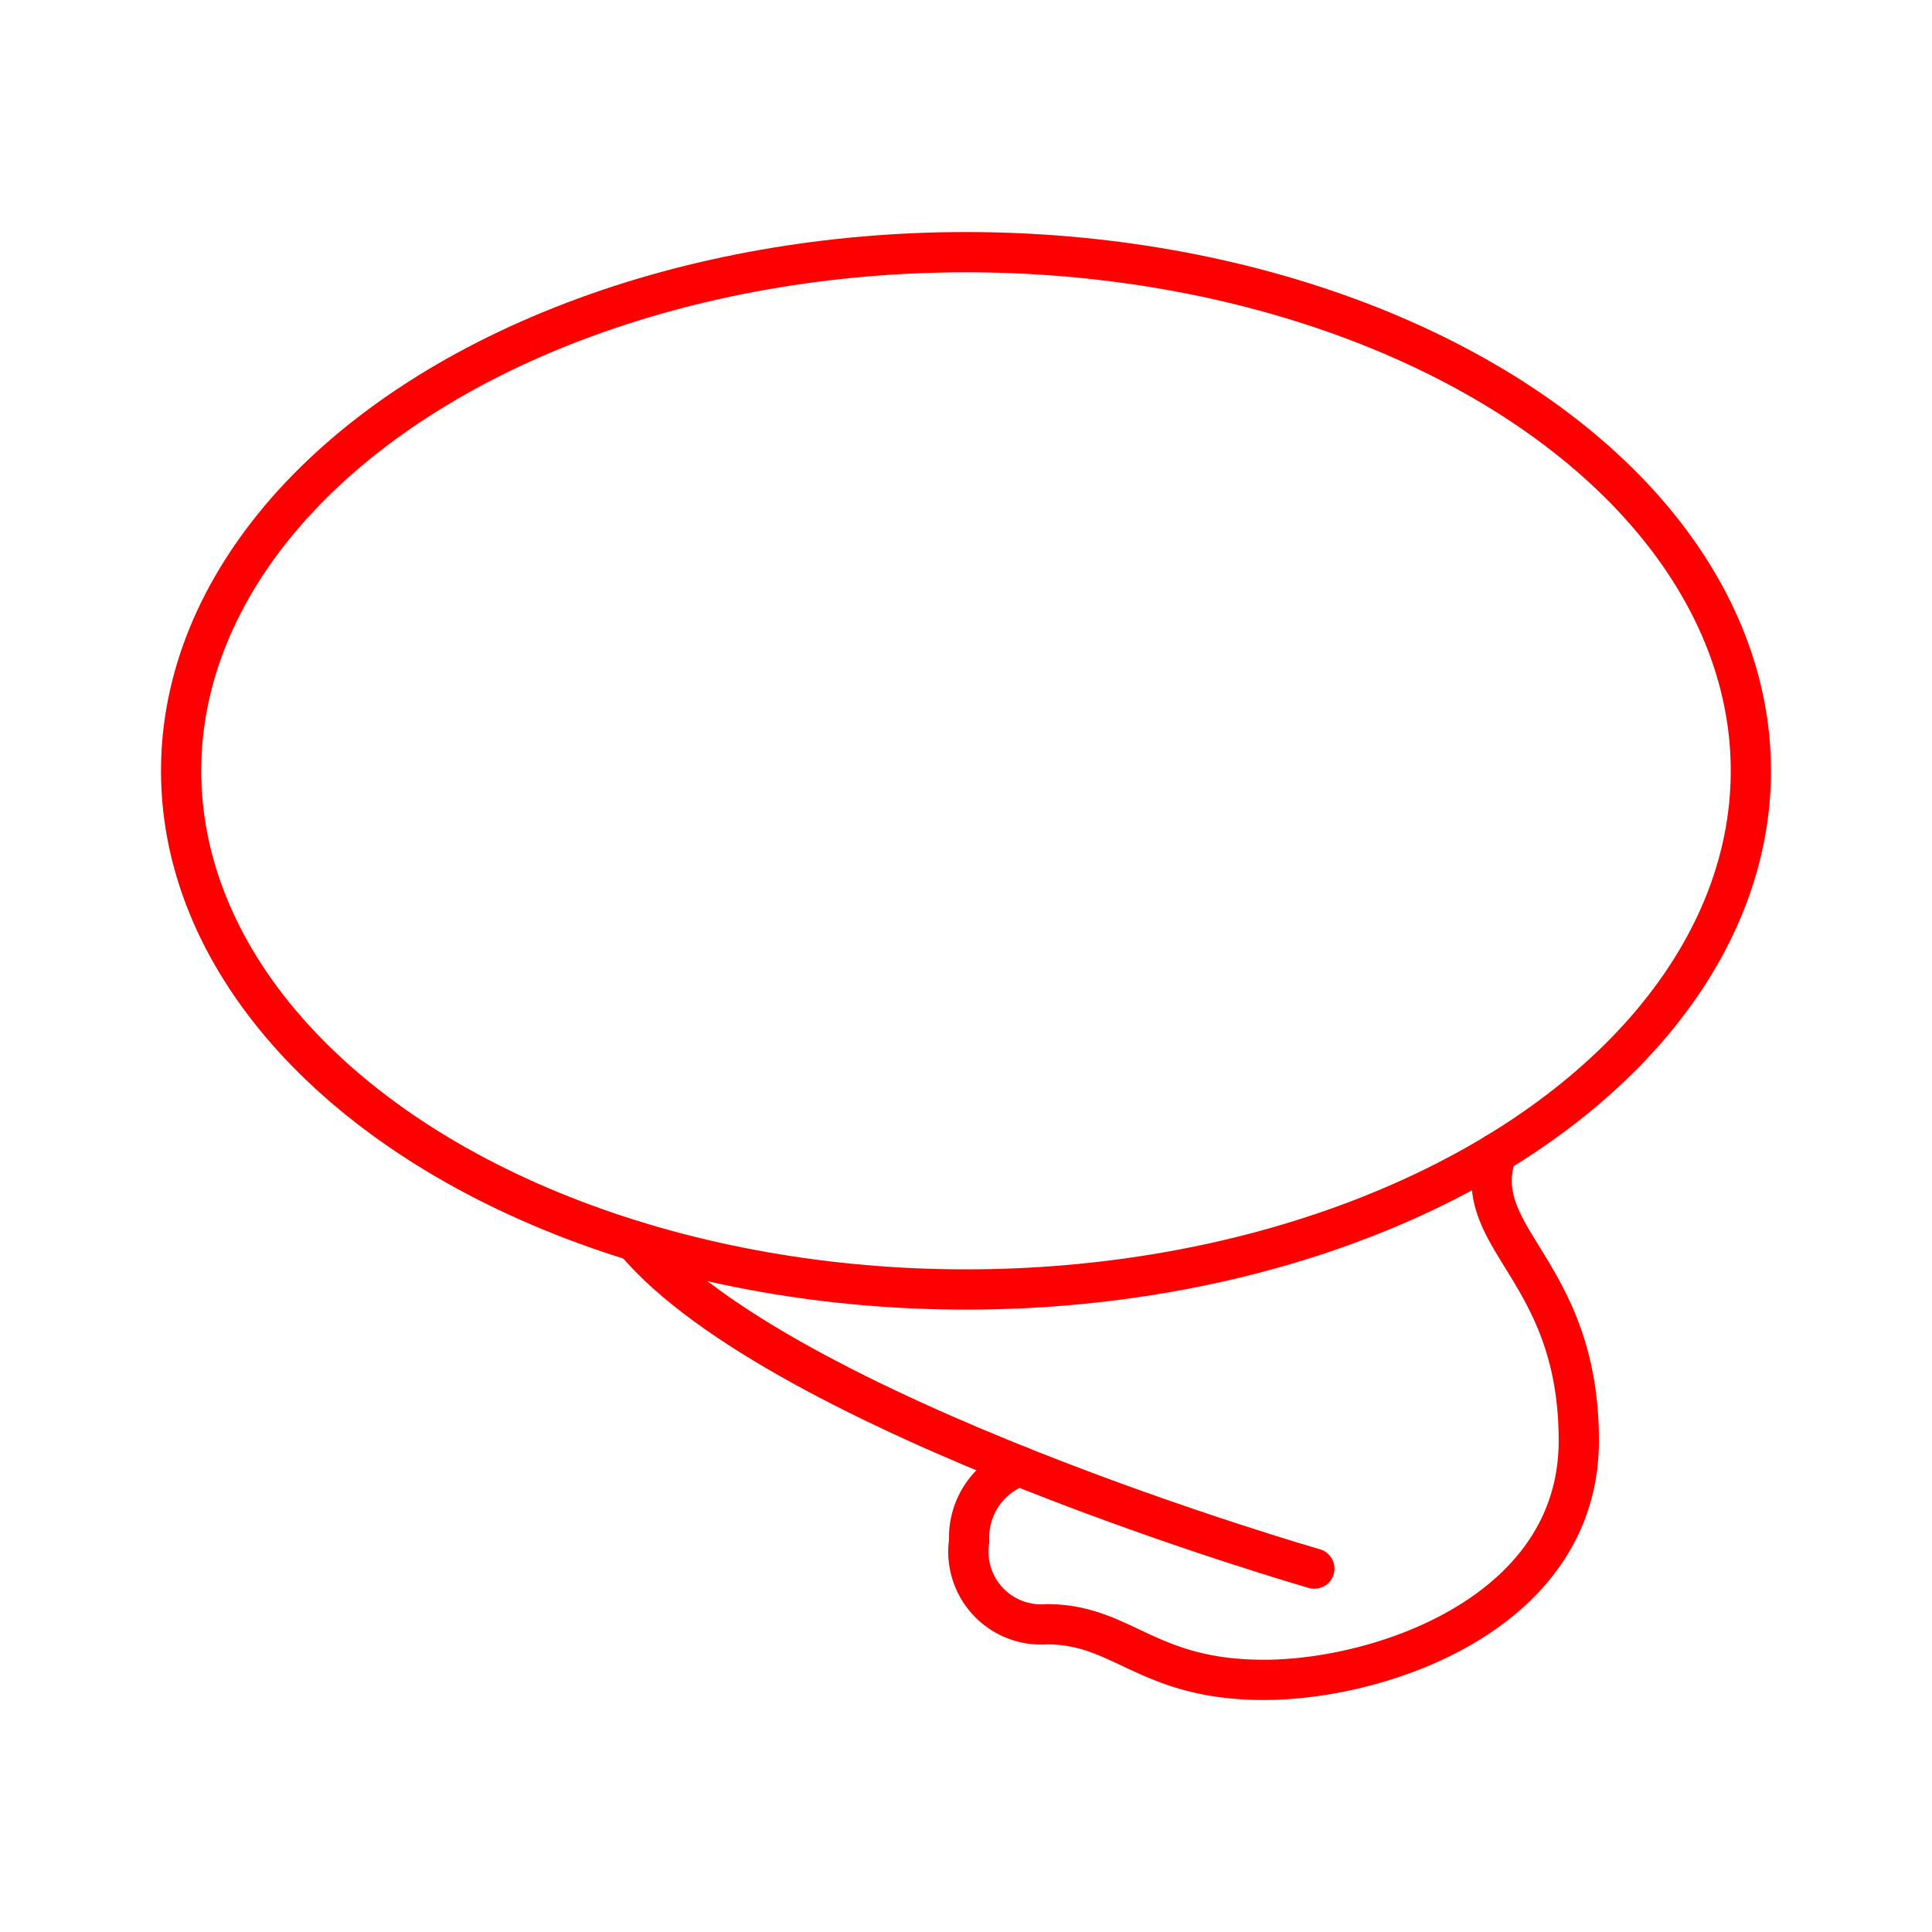 <svg xmlns="http://www.w3.org/2000/svg" viewBox="0 0 48 48"><defs><style>.a{fill:none;stroke:#FF0000;stroke-linecap:round;stroke-linejoin:round;}</style></defs><ellipse class="a" cx="24" cy="19.151" rx="19.5" ry="12.886"/><path class="a" d="M15.774,30.838c3.637,4.327,16.881,8.134,16.881,8.134"/><path class="a" d="M37.18,28.649c-.719,2.138,2.045,2.868,2.045,7.143s-4.901,5.944-7.821,5.944-3.493-1.382-5.396-1.382a1.808,1.808,0,0,1-1.929-2.073,1.88,1.88,0,0,1,1.245-1.855"/></svg>
